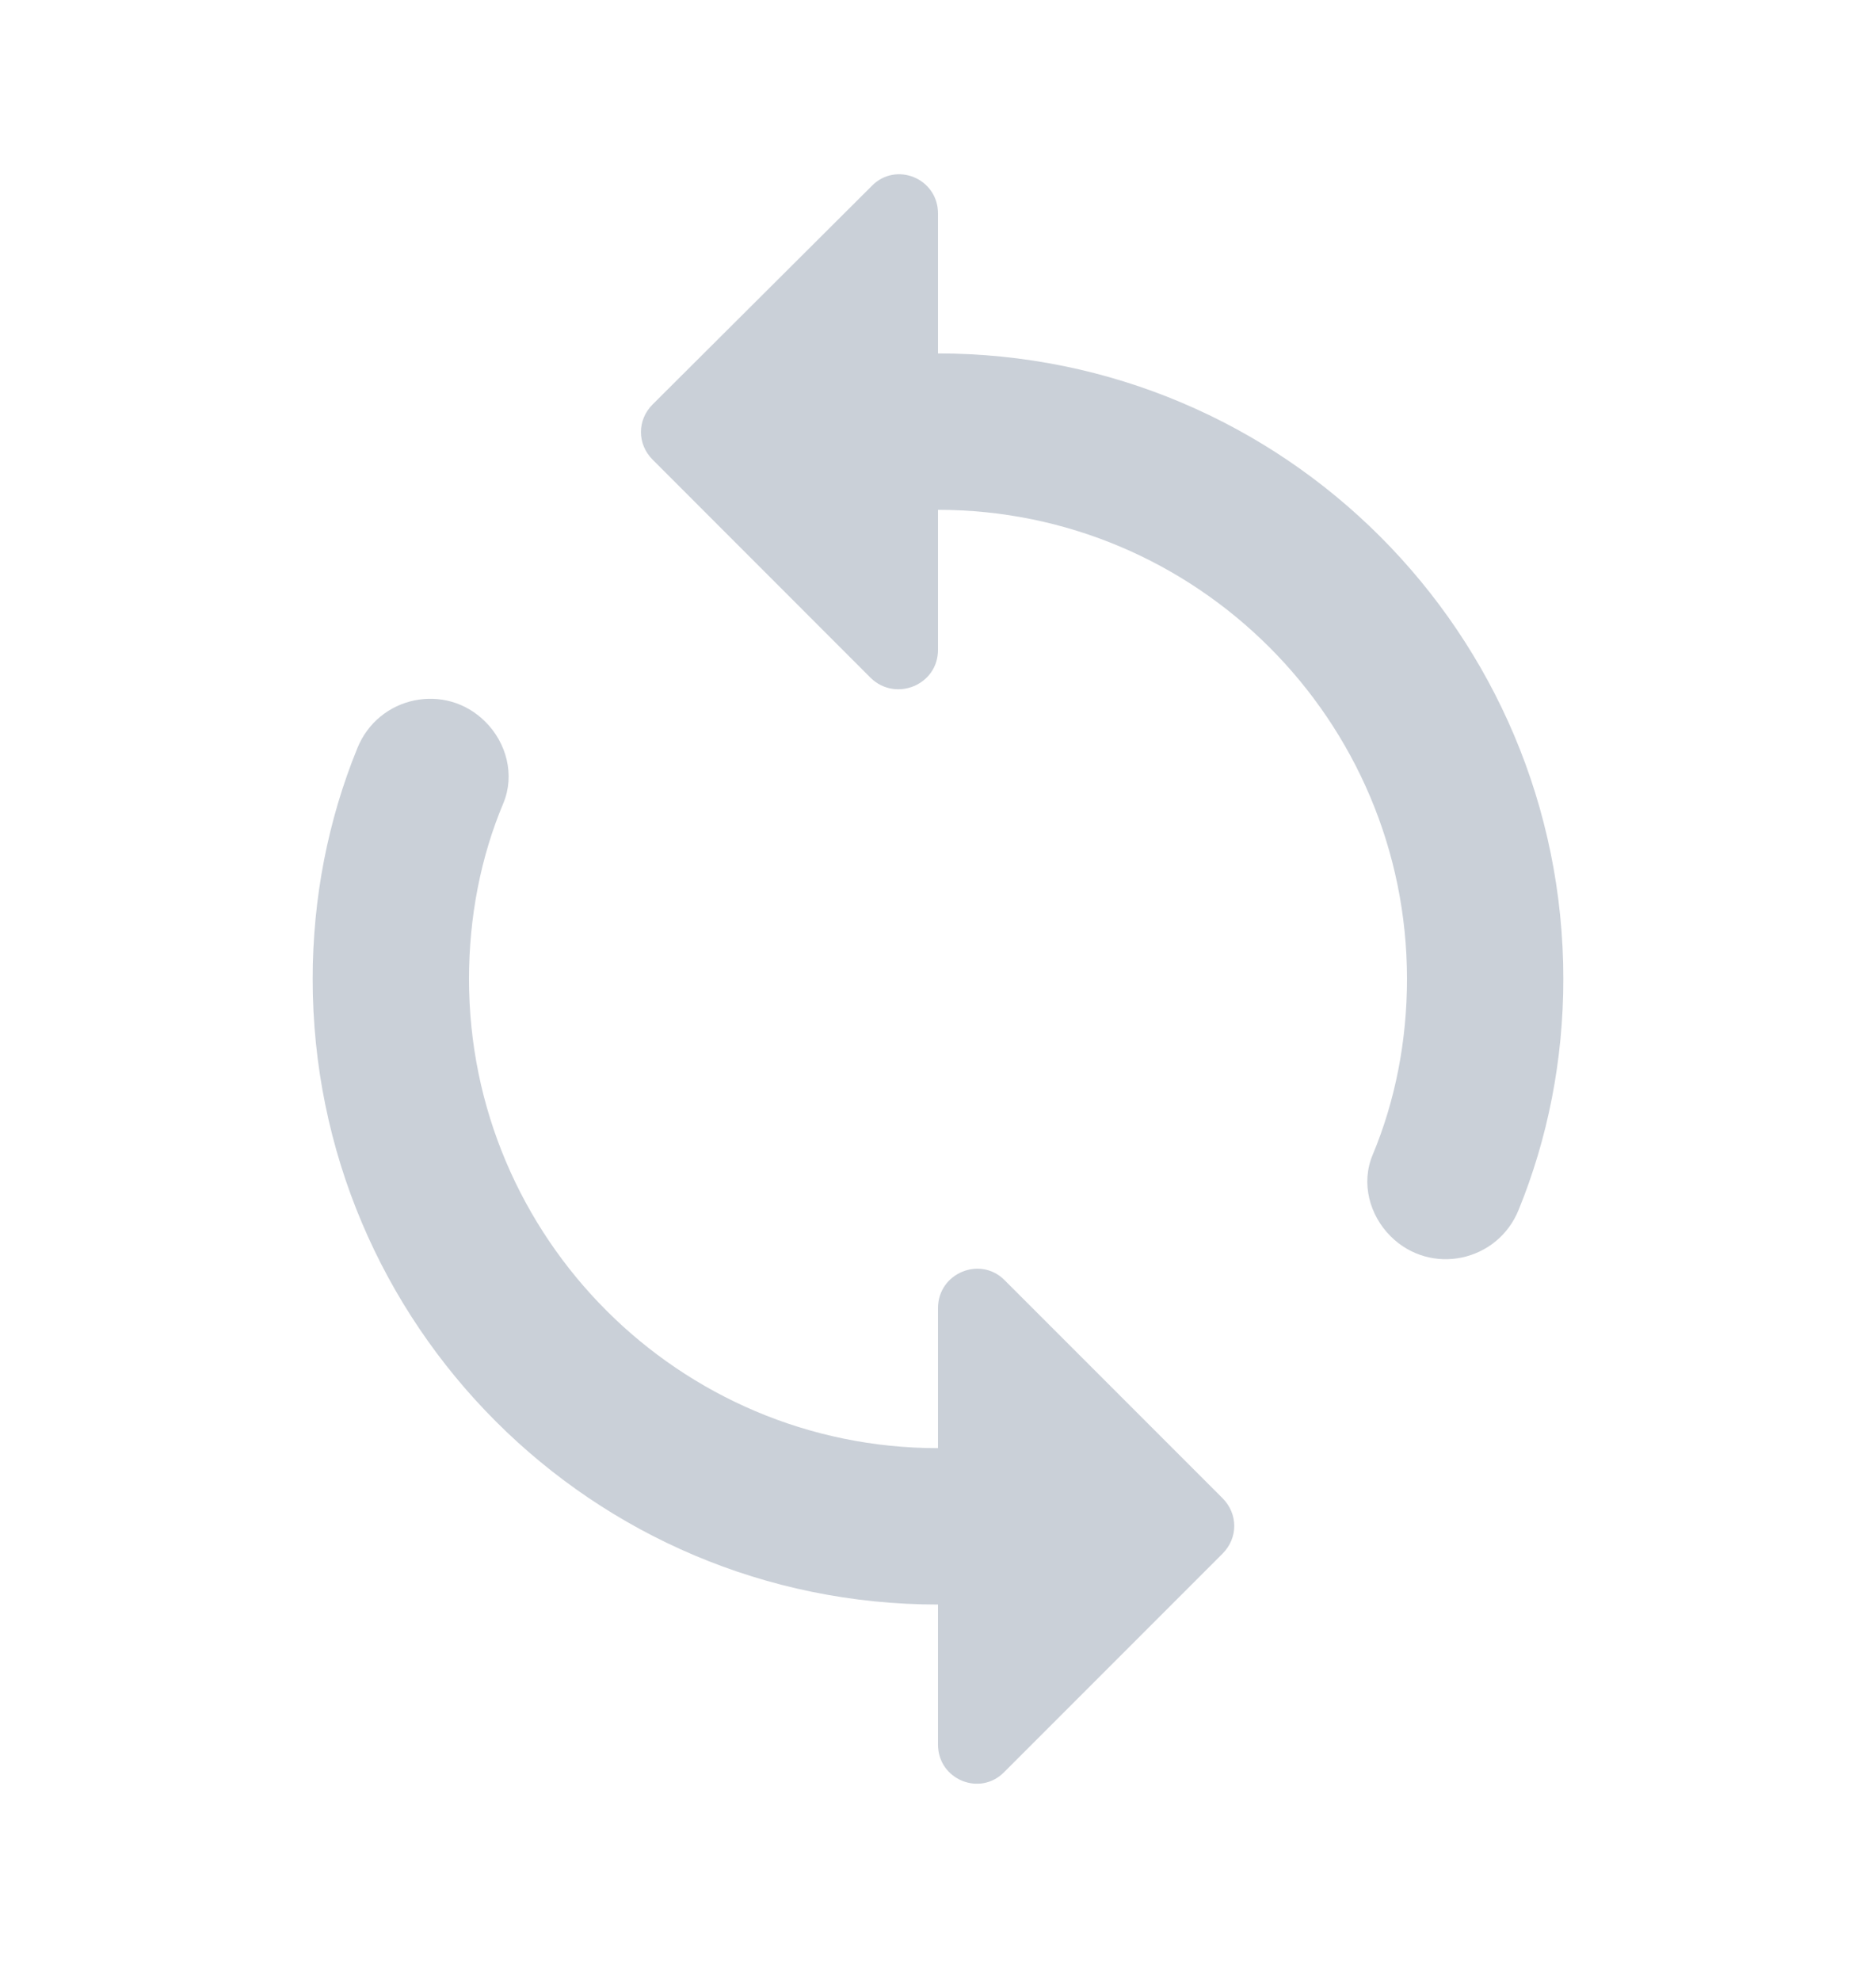 <svg width="18" height="19" viewBox="0 0 18 19" fill="none" xmlns="http://www.w3.org/2000/svg">
  <path d="M9 3.39V2.048C9 1.71 8.595 1.545 8.363 1.785L6.263 3.878C6.112 4.028 6.112 4.26 6.263 4.41L8.355 6.503C8.595 6.735 9 6.57 9 6.233V4.89C11.482 4.89 13.5 6.908 13.5 9.39C13.5 9.983 13.387 10.56 13.17 11.078C13.057 11.348 13.14 11.655 13.342 11.857C13.725 12.24 14.37 12.105 14.572 11.602C14.85 10.92 15 10.17 15 9.39C15 6.075 12.315 3.39 9 3.39ZM9 13.89C6.518 13.89 4.5 11.873 4.5 9.39C4.5 8.798 4.612 8.22 4.83 7.703C4.942 7.433 4.86 7.125 4.657 6.923C4.275 6.54 3.63 6.675 3.428 7.178C3.15 7.86 3 8.61 3 9.39C3 12.705 5.685 15.39 9 15.39V16.733C9 17.07 9.405 17.235 9.637 16.995L11.73 14.902C11.88 14.752 11.88 14.52 11.73 14.37L9.637 12.277C9.405 12.045 9 12.21 9 12.547V13.89Z" fill="#CAD0D8" />
</svg>